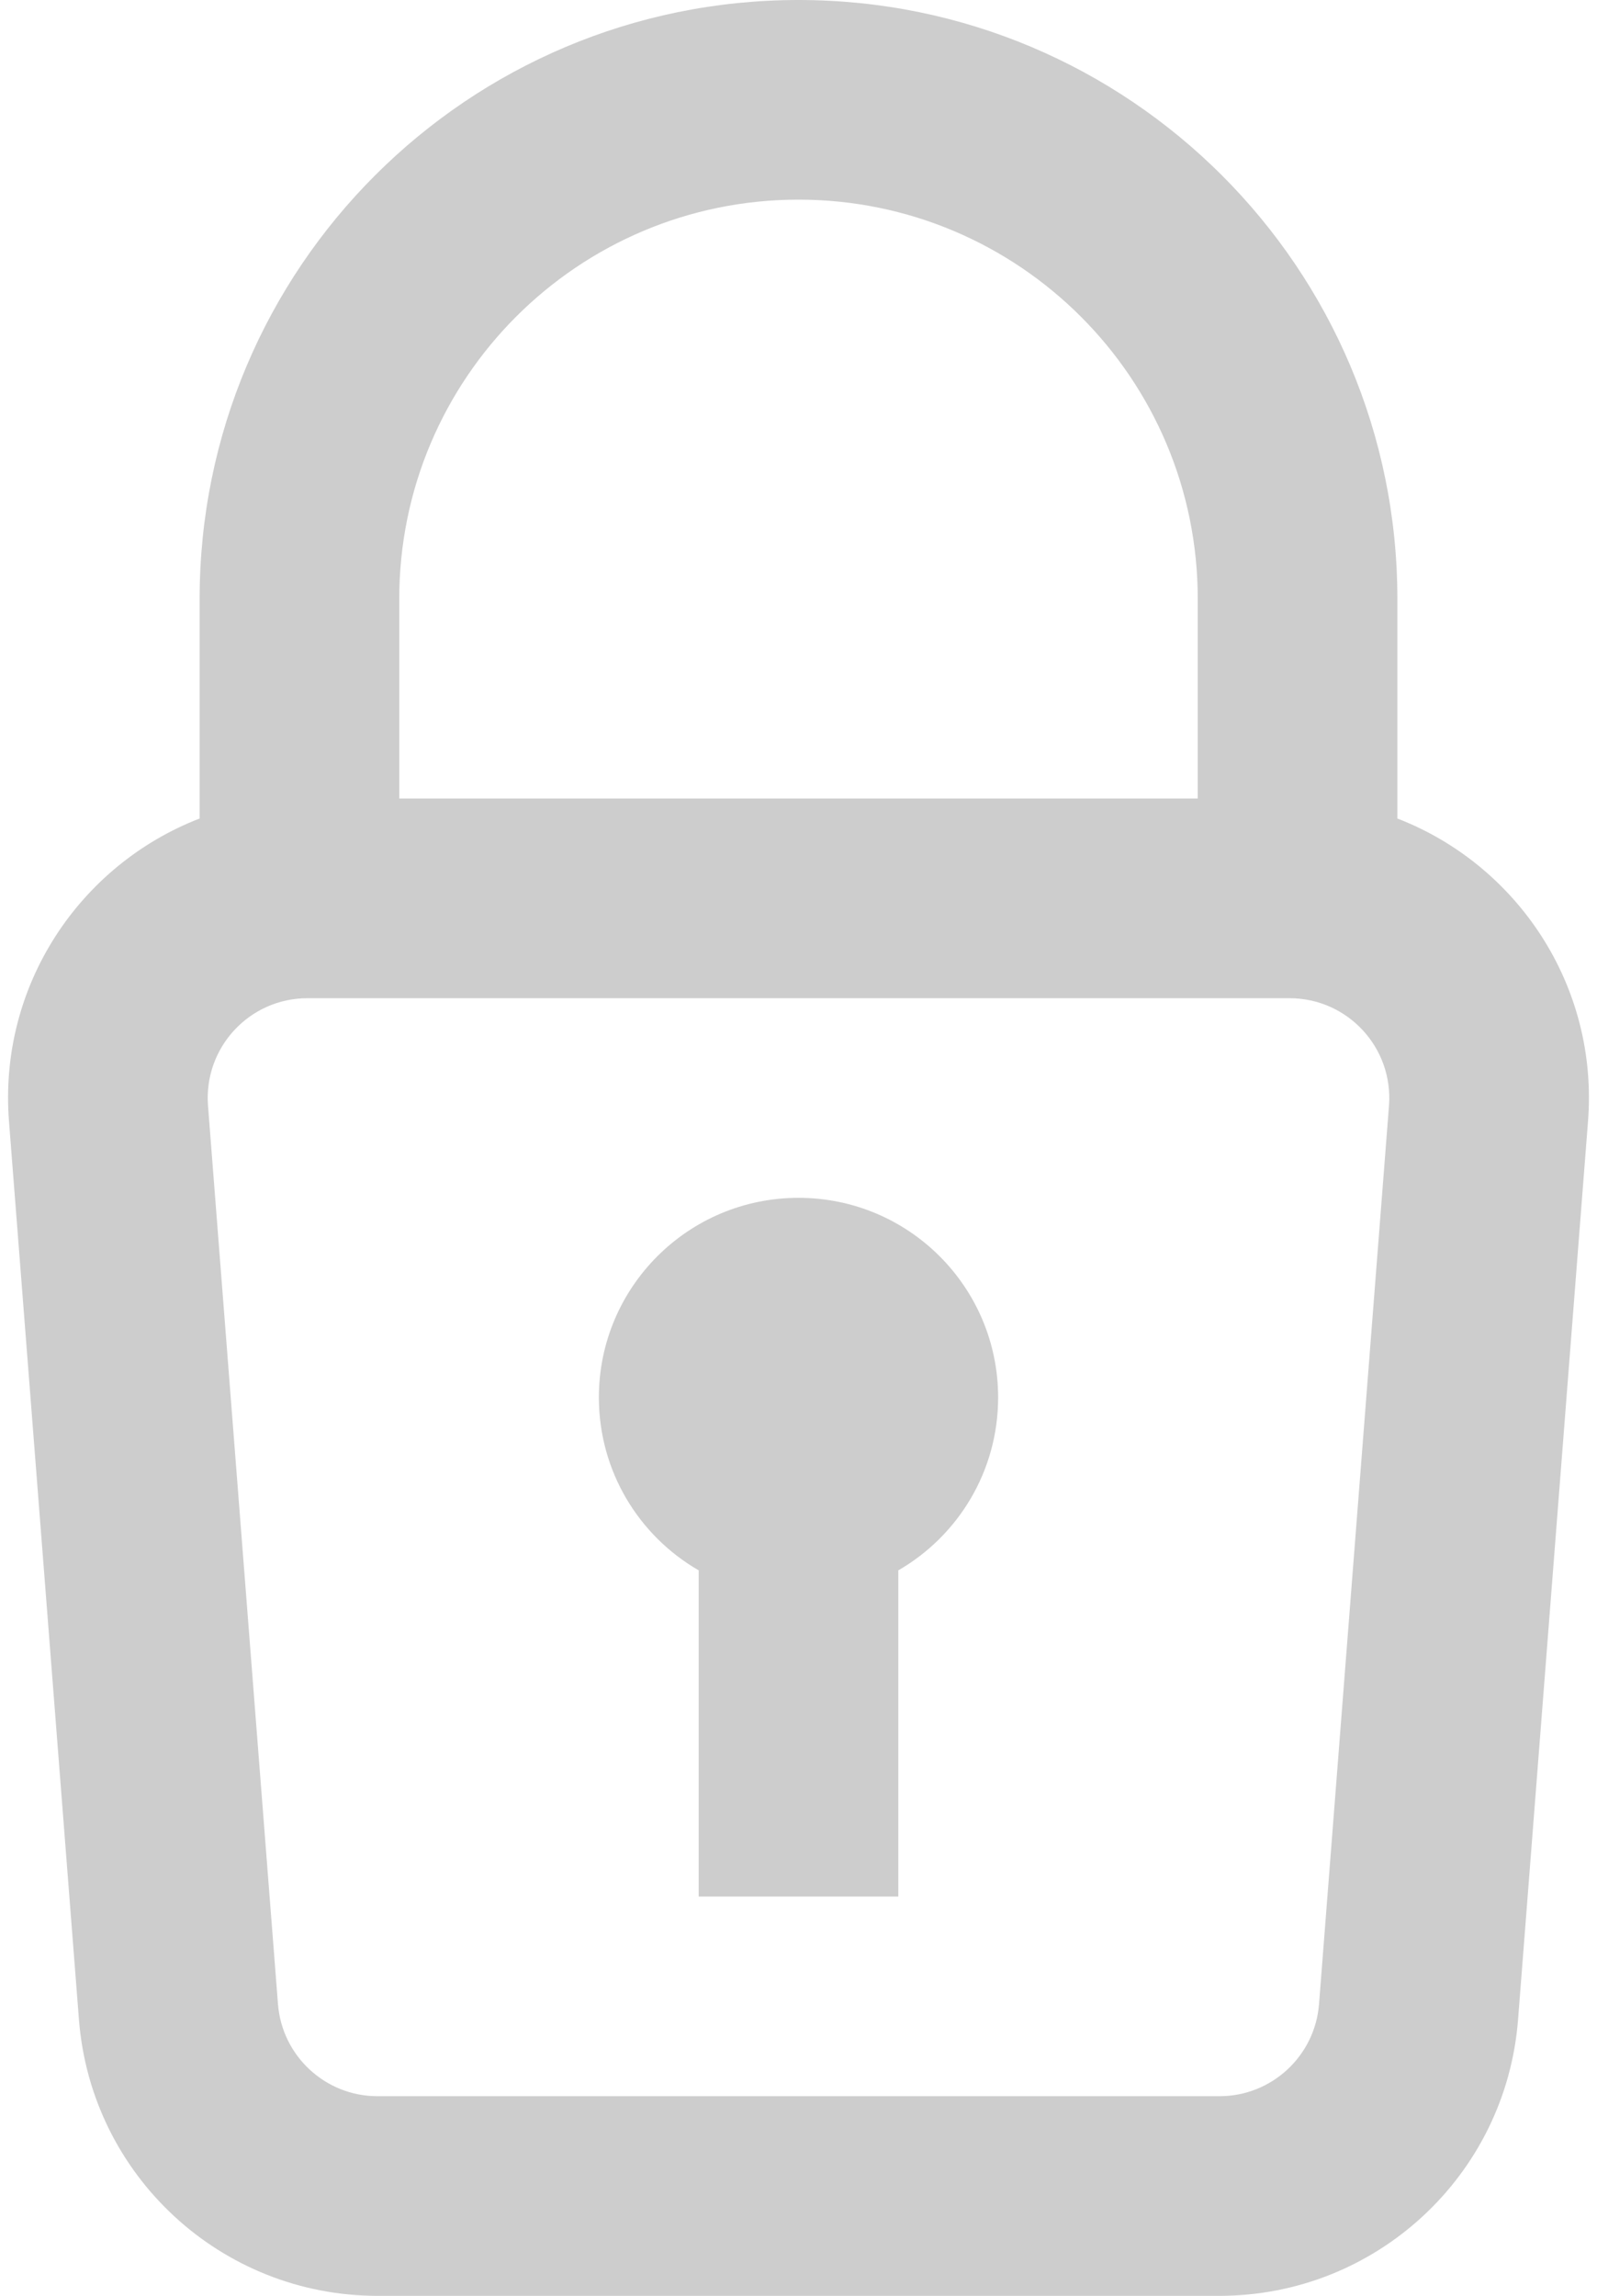 <svg width="16" height="23" viewBox="0 0 16 23" fill="none" xmlns="http://www.w3.org/2000/svg">
<path d="M9 15.732C9.598 15.387 10 14.74 10 14C10 12.895 9.105 12 8 12C6.895 12 6 12.895 6 14C6 14.74 6.402 15.387 7 15.732V19H9V15.732Z" fill="#CDCDCD"/>
<path fill-rule="evenodd" clip-rule="evenodd" d="M2 8.2V6C2 2.686 4.686 0 8 0C11.314 0 14 2.686 14 6V8.2C15.198 8.663 16.016 9.87 15.91 11.233L15.209 20.233C15.087 21.795 13.784 23 12.218 23H3.782C2.216 23 0.913 21.795 0.791 20.233L0.09 11.233C-0.016 9.87 0.802 8.663 2 8.2ZM4 6C4 3.791 5.791 2 8 2C10.209 2 12 3.791 12 6V8H4V6ZM3.081 10C2.498 10 2.039 10.496 2.084 11.078L2.785 20.078C2.826 20.598 3.26 21 3.782 21H12.218C12.74 21 13.174 20.598 13.215 20.078L13.916 11.078C13.961 10.496 13.502 10 12.919 10H3.081Z" fill="#CDCDCD"/>
</svg>
